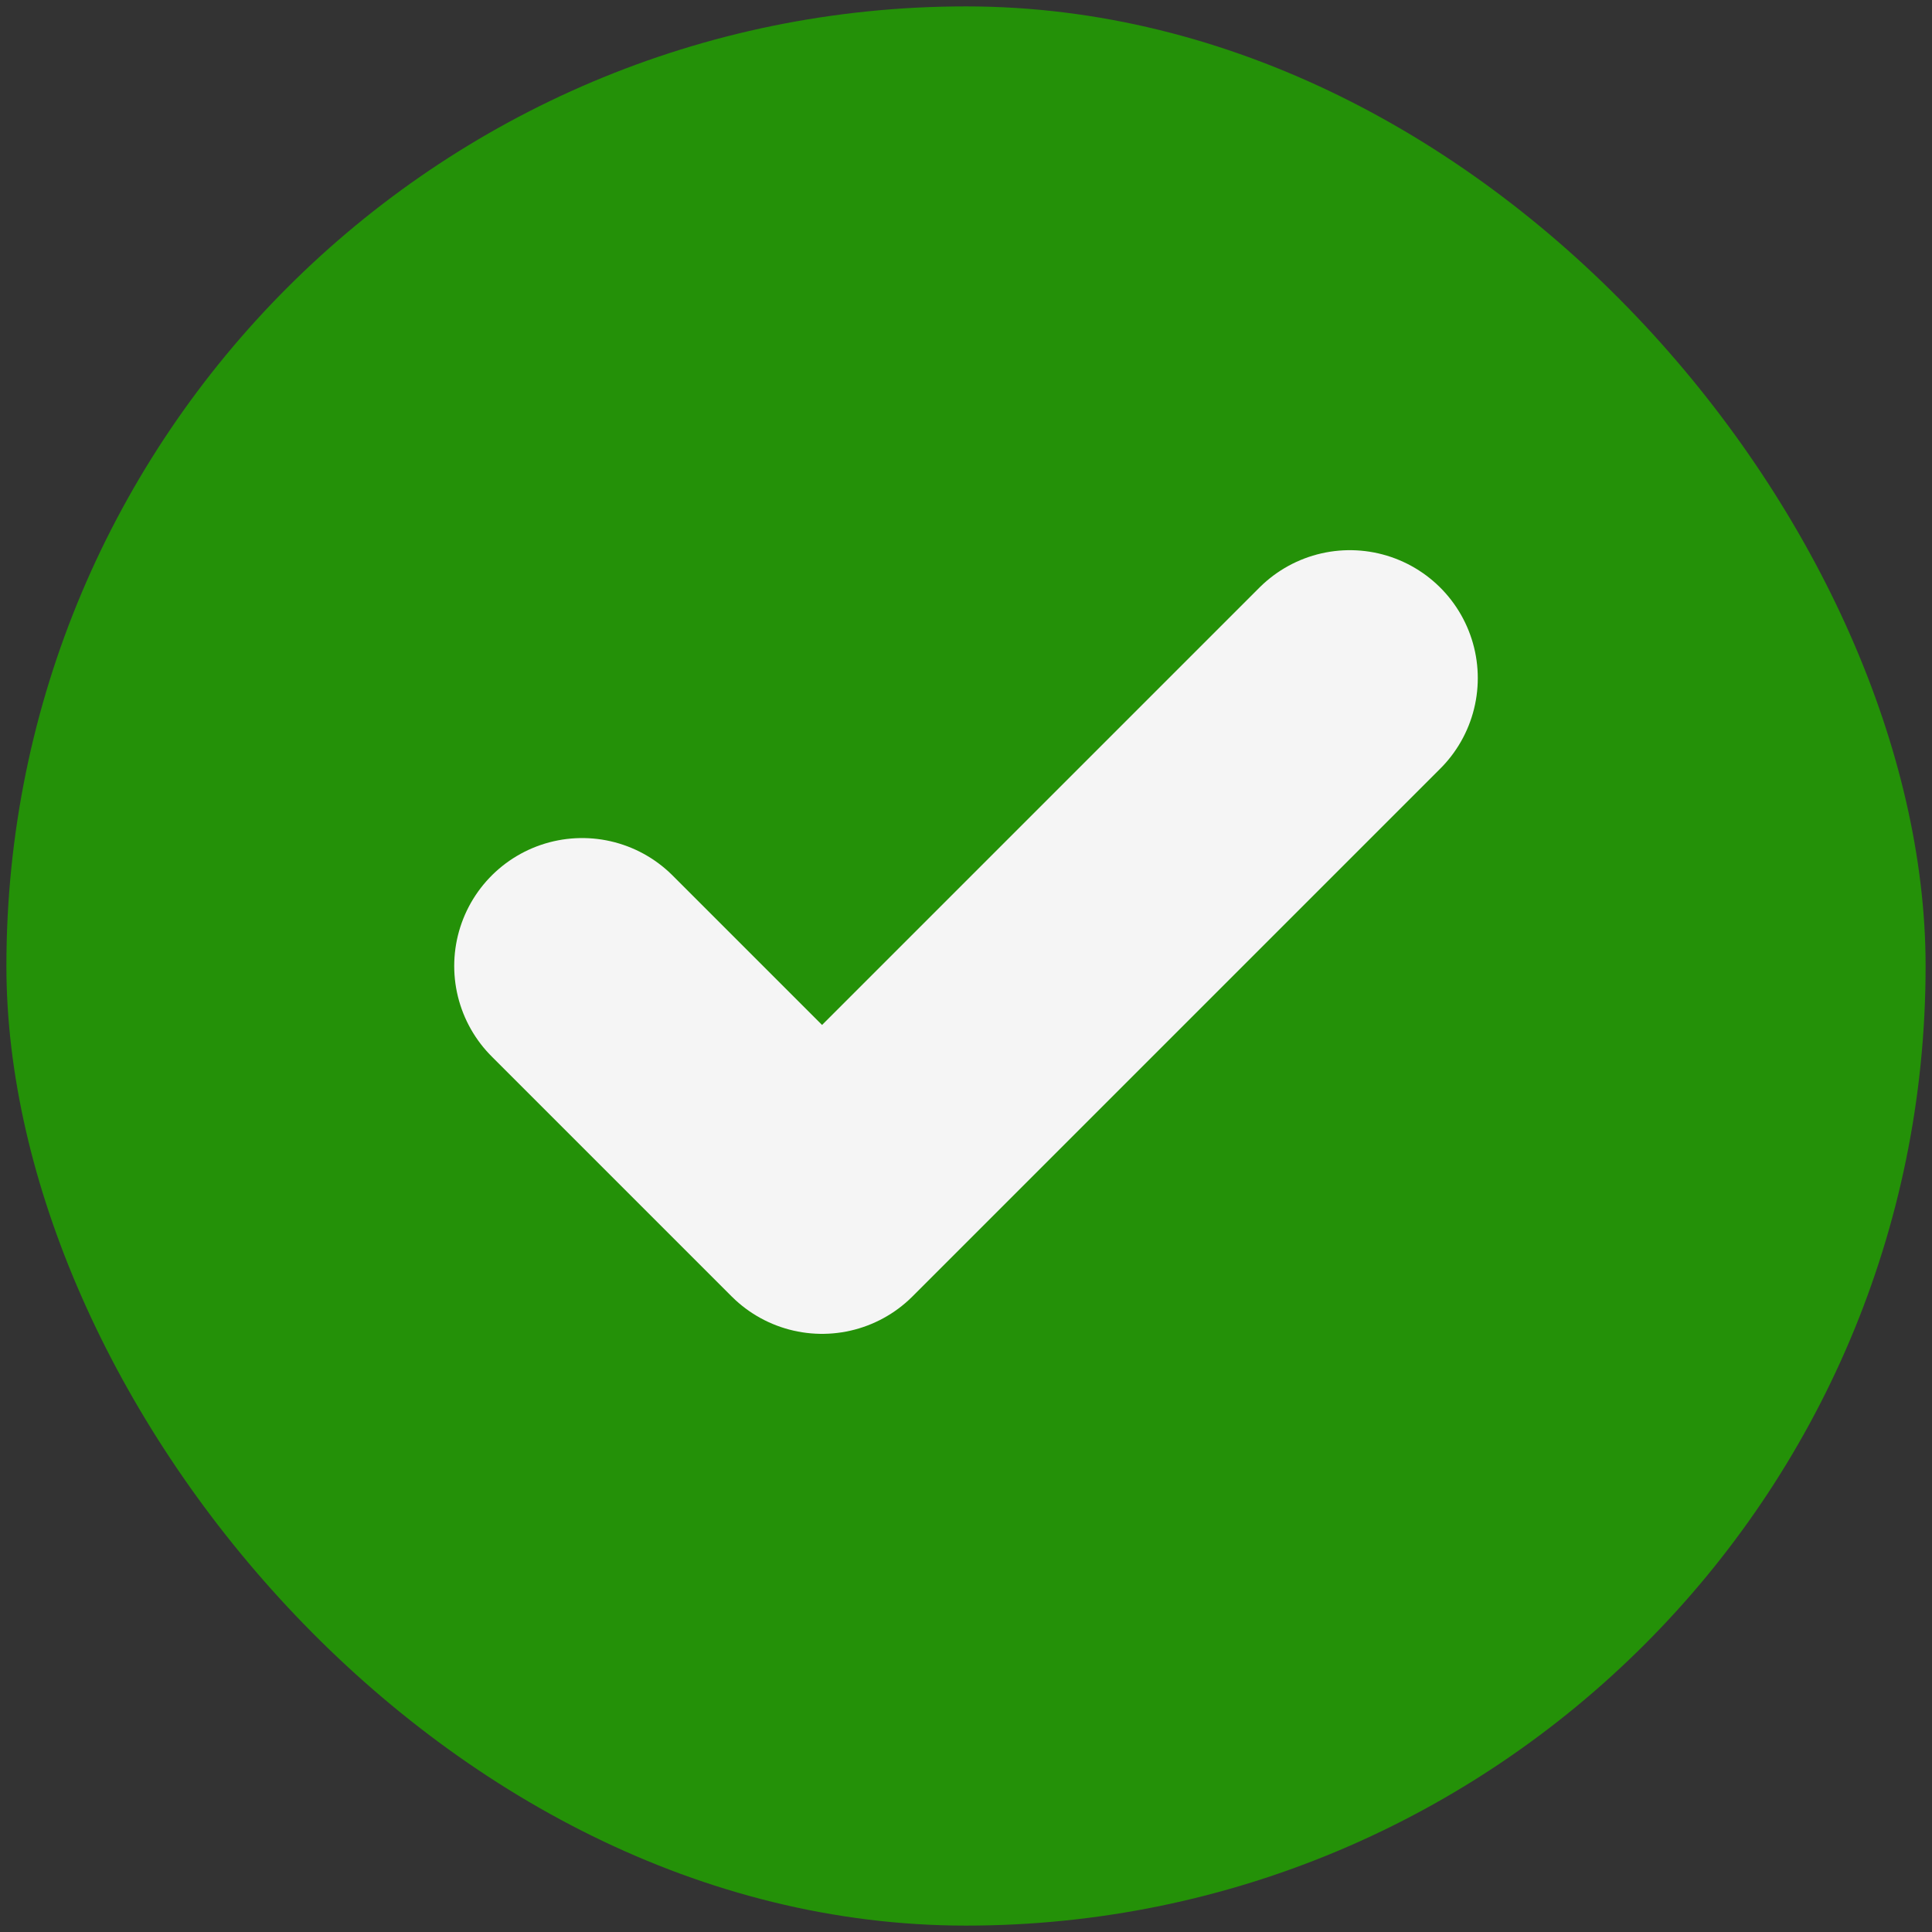 <svg width="151" height="151" viewBox="0 0 151 151" fill="none" xmlns="http://www.w3.org/2000/svg">
<rect x="0" y="0" width="151" height="151" fill="#333333" stroke="none"/>
<rect x="0.5" y="0.5" width="150" height="150" rx="75" fill="#249108"/>
<path d="M105.5 53L64.25 94.25L45.5 75.5" stroke="#F5F5F5" stroke-width="20" stroke-linecap="round" stroke-linejoin="round"/>
</svg>
